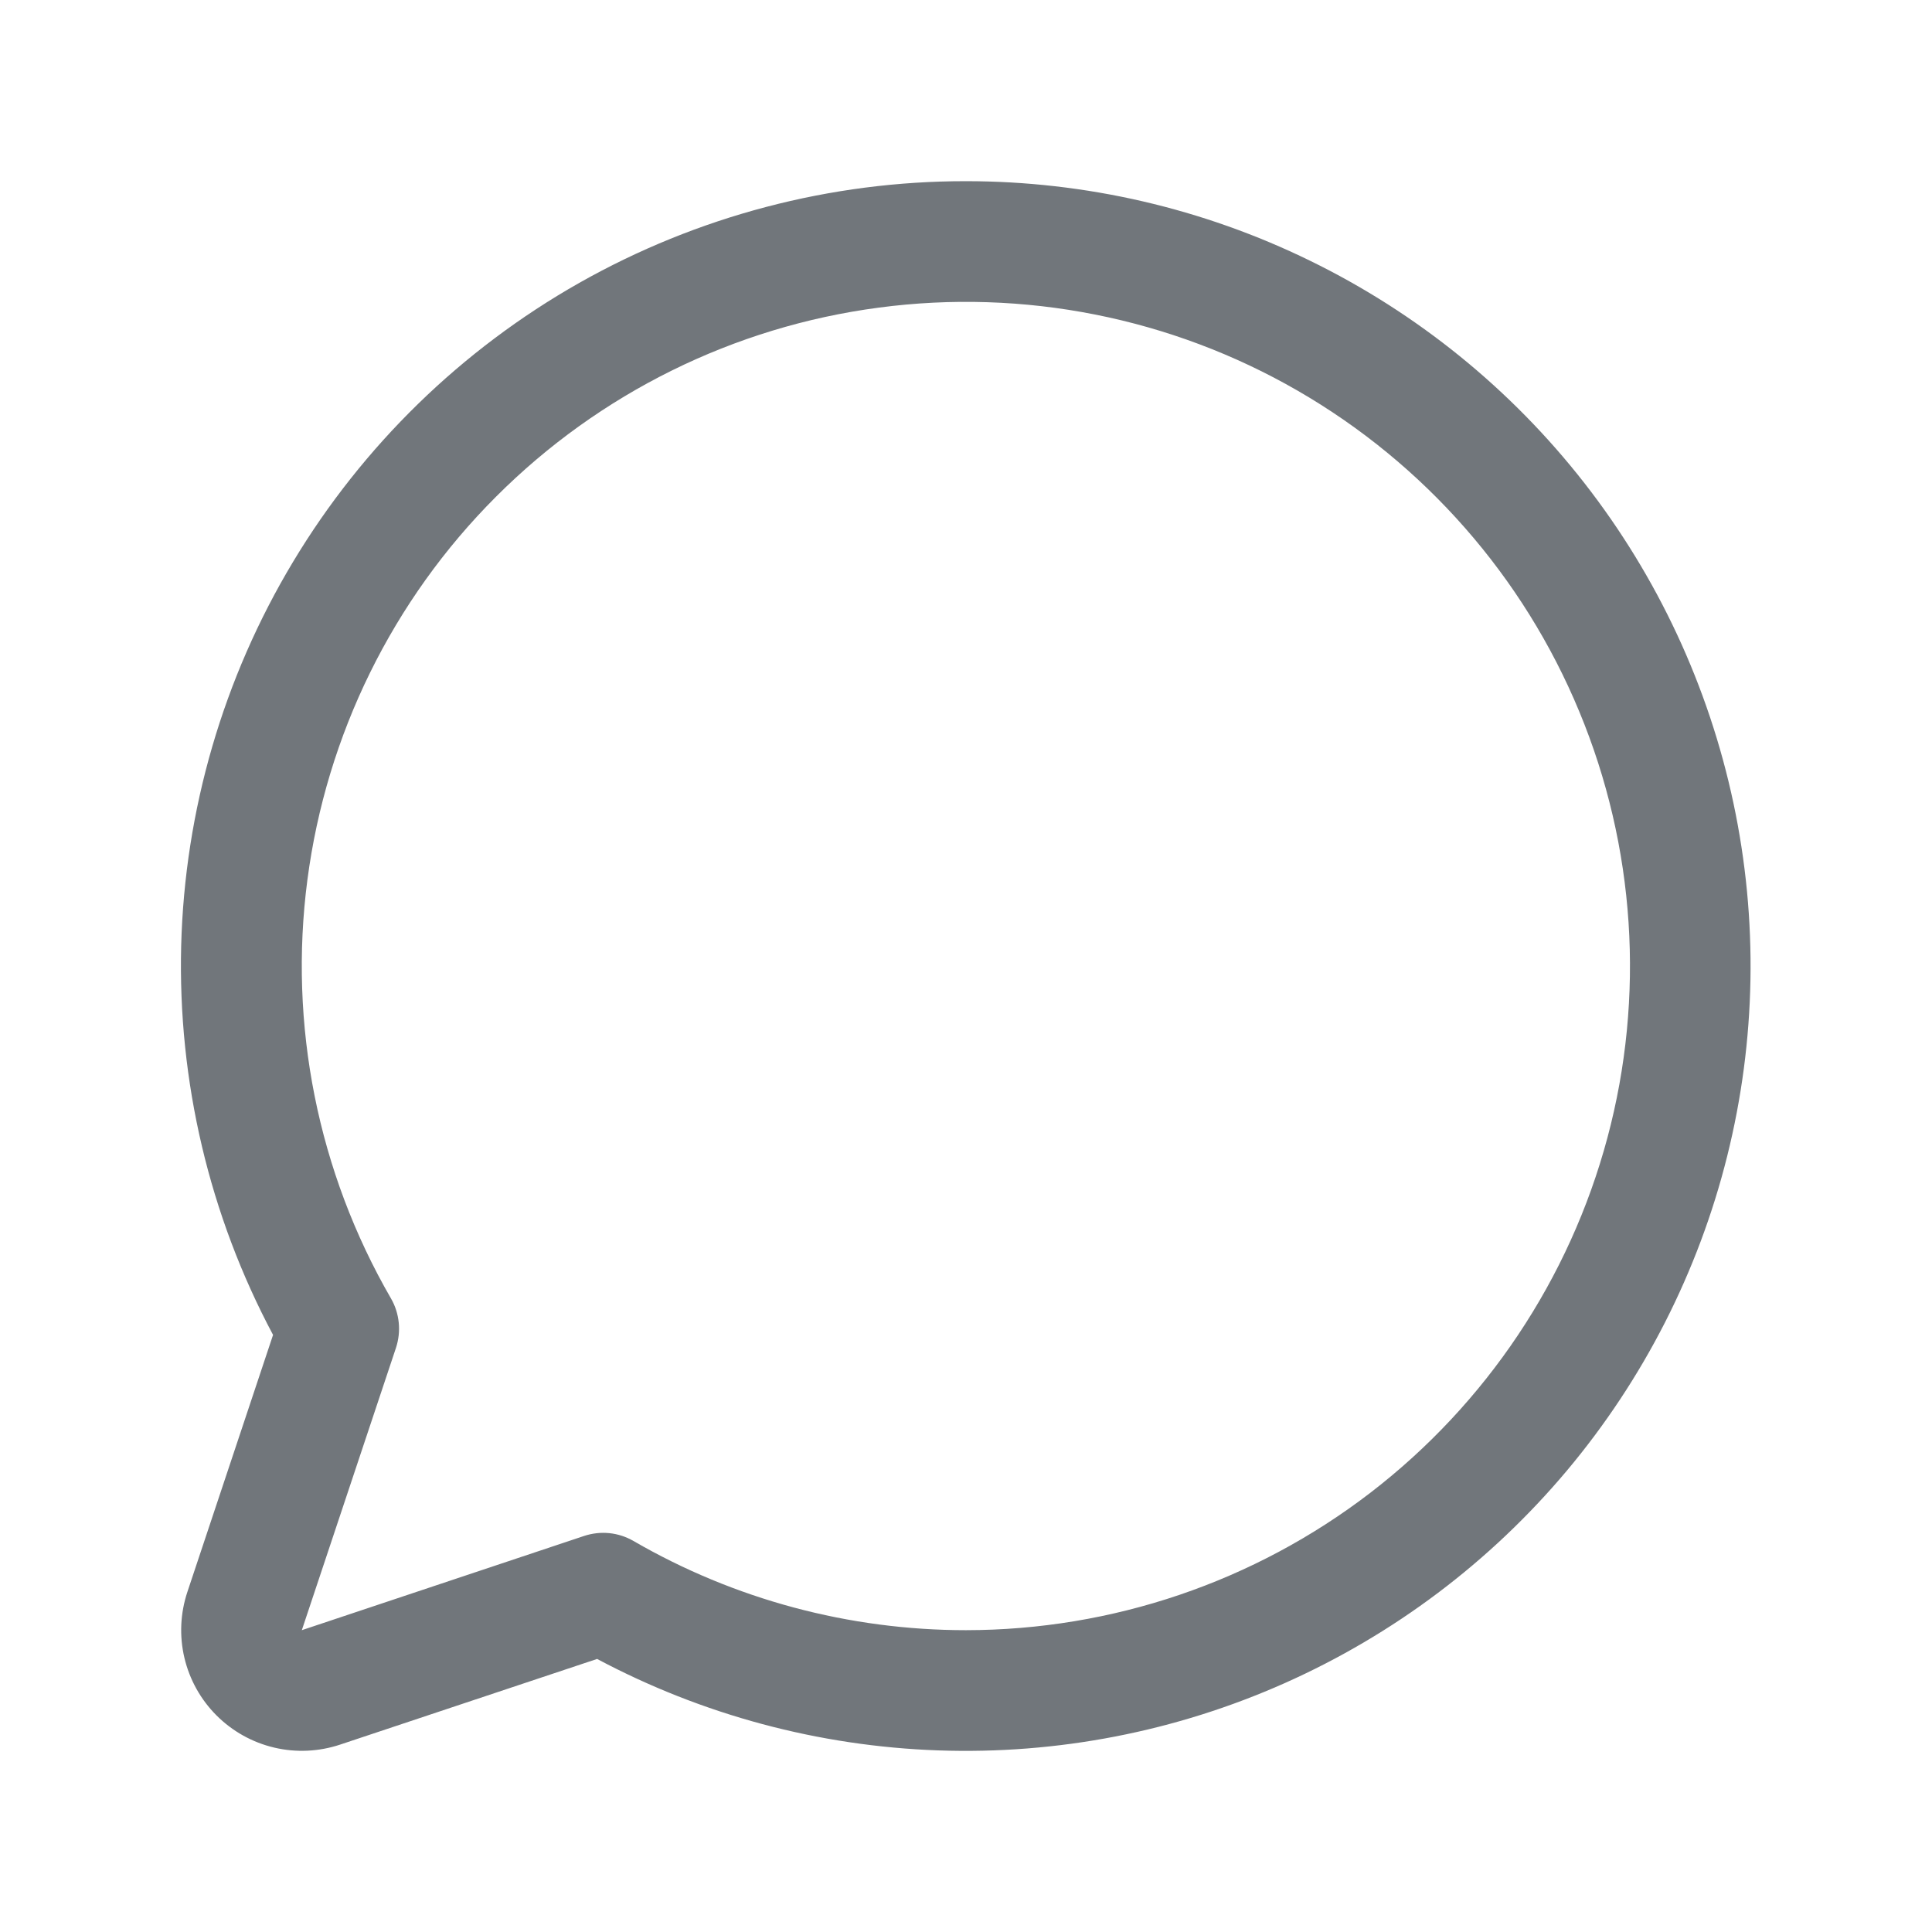 <svg width="18" height="18" viewBox="0 0 18 18" fill="none" xmlns="http://www.w3.org/2000/svg">
<g id="ChatCircle">
<path id="Vector" d="M9 1.688C7.737 1.687 6.496 2.014 5.398 2.635C4.299 3.257 3.38 4.153 2.73 5.235C2.08 6.317 1.721 7.549 1.688 8.811C1.656 10.073 1.95 11.322 2.544 12.437L1.746 14.831C1.68 15.029 1.67 15.242 1.718 15.445C1.766 15.649 1.87 15.835 2.017 15.982C2.165 16.13 2.351 16.234 2.555 16.282C2.758 16.33 2.971 16.32 3.169 16.254L5.563 15.456C6.544 15.978 7.63 16.269 8.74 16.308C9.851 16.347 10.955 16.133 11.97 15.681C12.985 15.229 13.883 14.553 14.598 13.702C15.312 12.851 15.823 11.849 16.092 10.771C16.361 9.693 16.381 8.568 16.15 7.482C15.919 6.395 15.444 5.375 14.761 4.5C14.077 3.624 13.203 2.916 12.205 2.429C11.207 1.941 10.111 1.688 9 1.688ZM9 15.188C7.912 15.188 6.843 14.902 5.902 14.357C5.833 14.317 5.756 14.292 5.677 14.284C5.598 14.276 5.518 14.285 5.442 14.31L2.812 15.188L3.689 12.558C3.714 12.482 3.723 12.402 3.715 12.323C3.707 12.244 3.683 12.167 3.643 12.098C2.961 10.919 2.687 9.547 2.864 8.197C3.041 6.846 3.658 5.591 4.621 4.628C5.584 3.664 6.837 3.044 8.188 2.866C9.538 2.687 10.91 2.959 12.09 3.64C13.27 4.321 14.193 5.372 14.714 6.63C15.236 7.888 15.328 9.284 14.976 10.6C14.624 11.915 13.847 13.078 12.767 13.908C11.686 14.738 10.362 15.187 9 15.188Z" fill="#71767B"/>
</g>
</svg>
